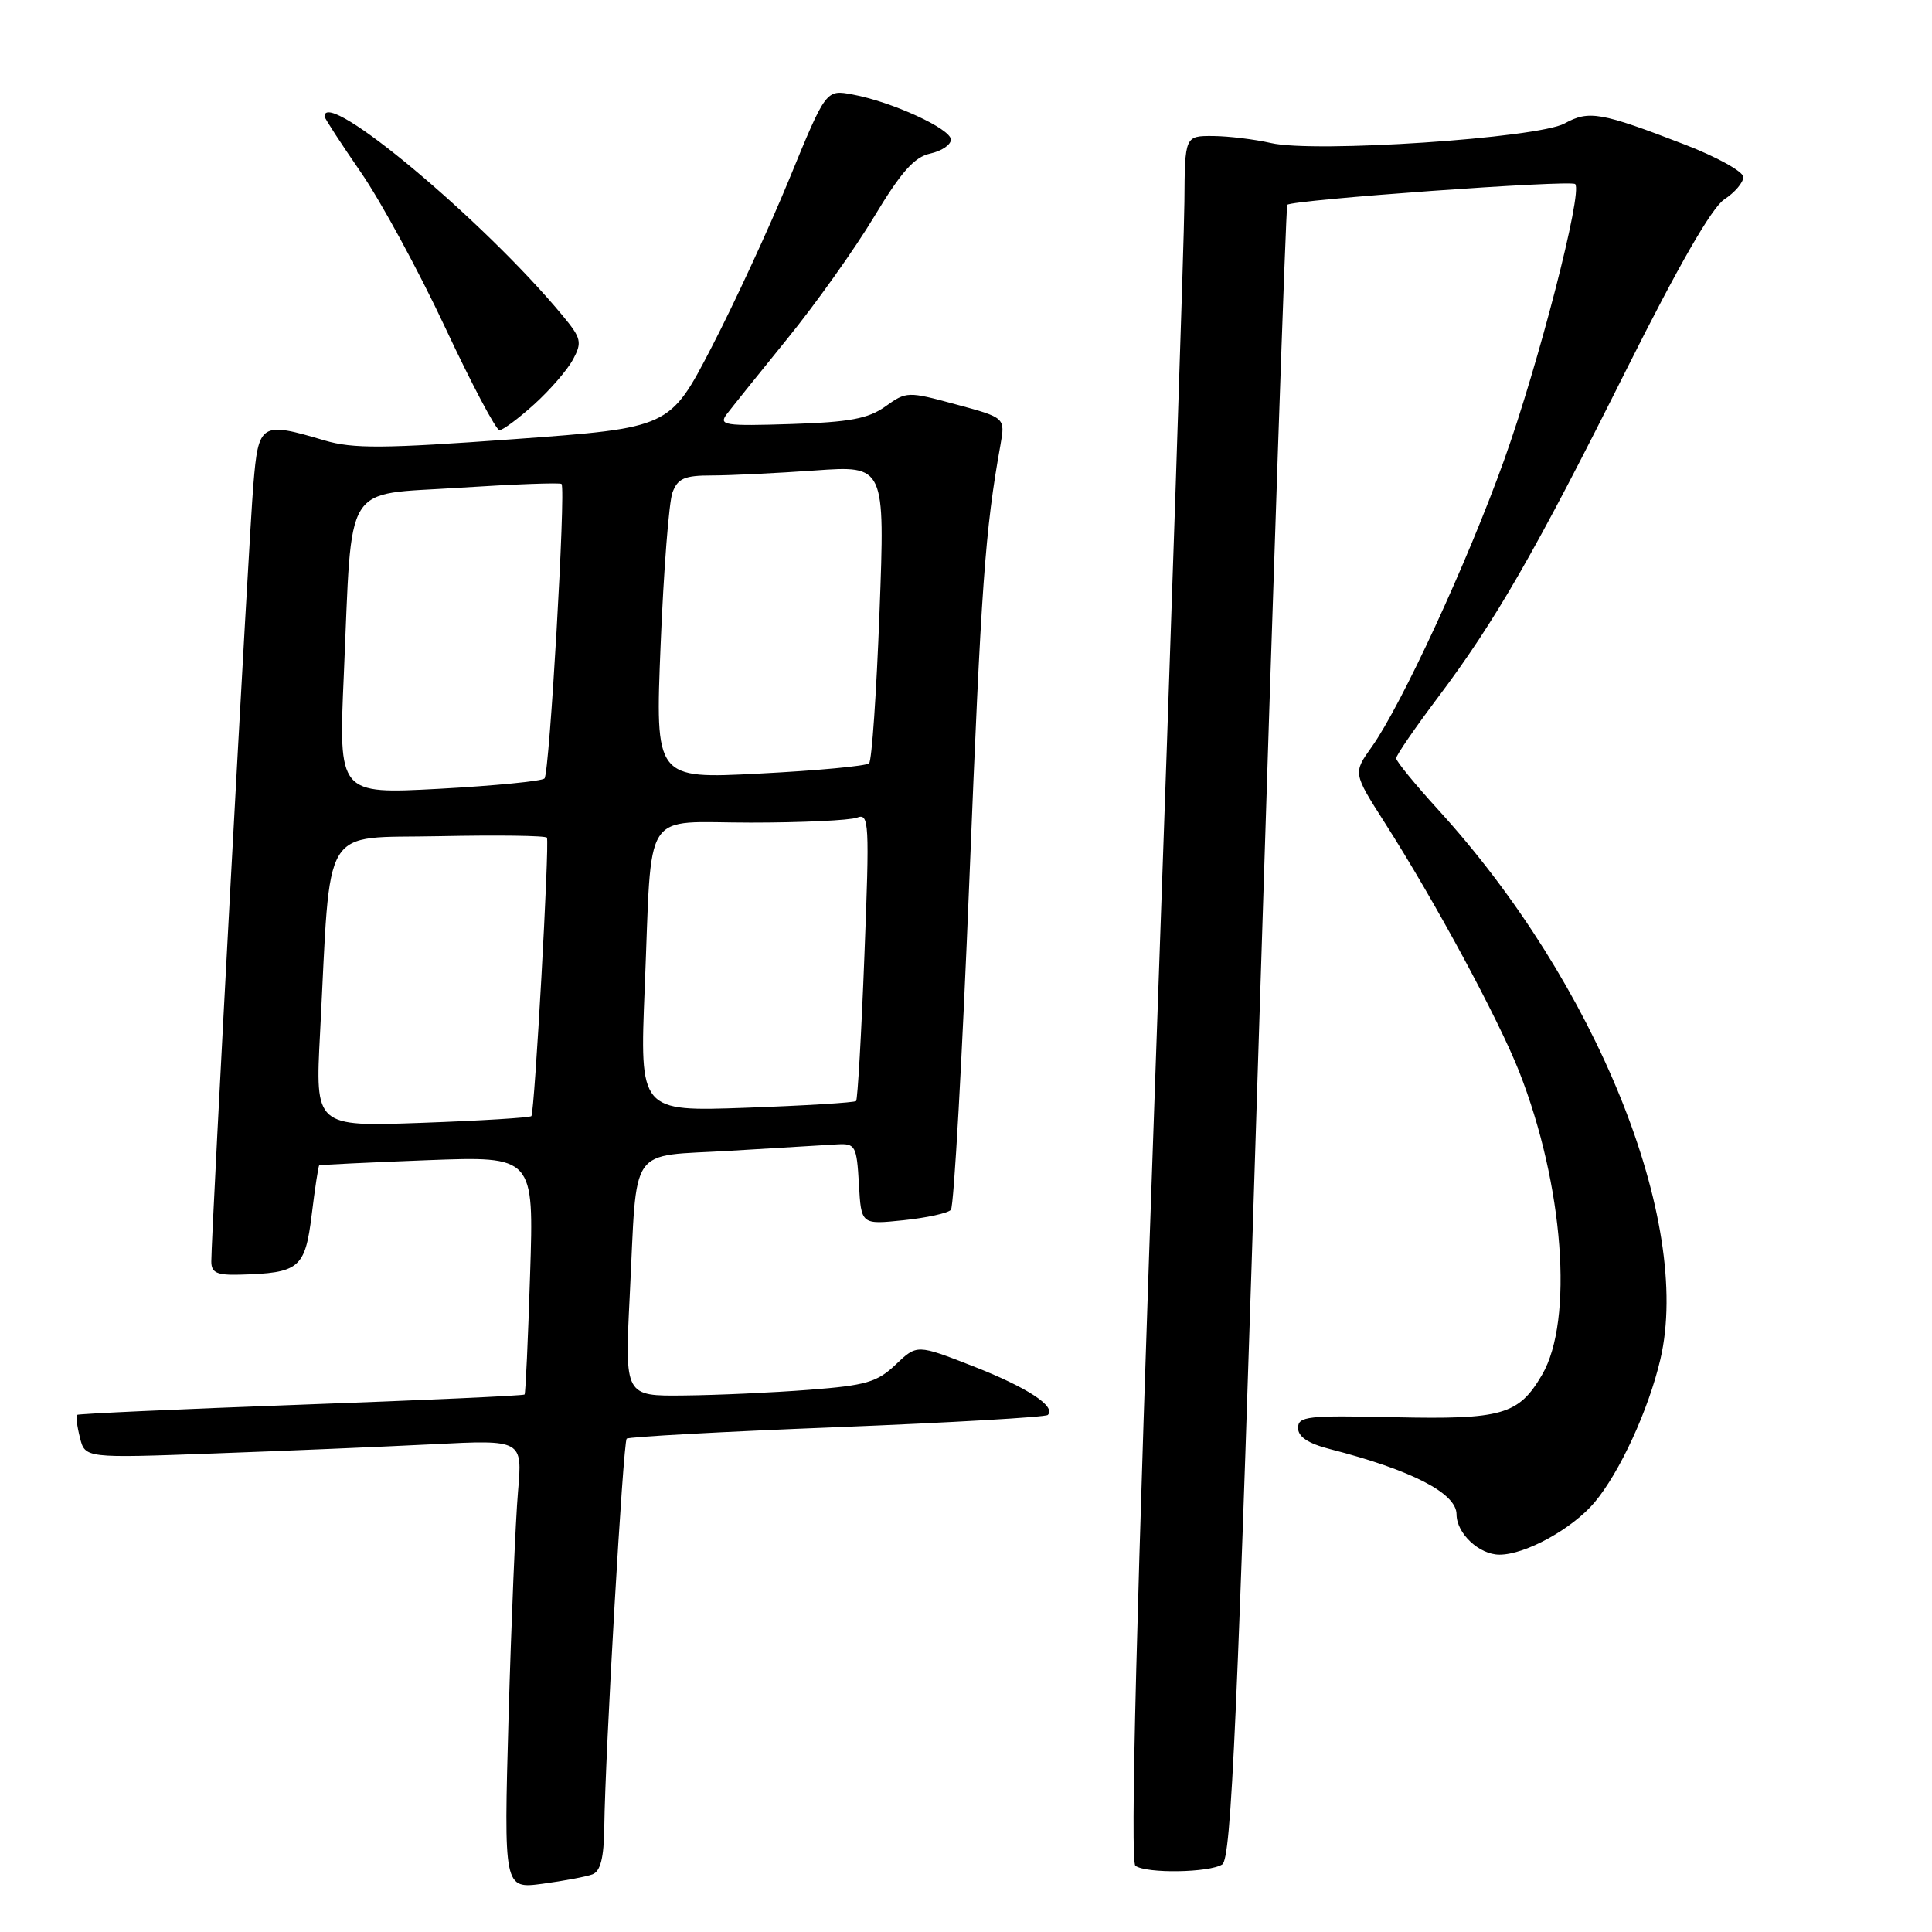 <?xml version="1.0" encoding="UTF-8" standalone="no"?>
<!DOCTYPE svg PUBLIC "-//W3C//DTD SVG 1.1//EN" "http://www.w3.org/Graphics/SVG/1.1/DTD/svg11.dtd" >
<svg xmlns="http://www.w3.org/2000/svg" xmlns:xlink="http://www.w3.org/1999/xlink" version="1.1" viewBox="0 0 256 256">
 <g >
 <path fill="currentColor"
d=" M 78.51 248.36 C 79.57 247.95 80.02 246.17 80.07 242.14 C 80.19 232.28 82.57 191.10 83.04 190.63 C 83.29 190.39 95.83 189.70 110.90 189.11 C 125.98 188.51 138.55 187.78 138.84 187.49 C 139.97 186.36 136.07 183.82 128.93 181.03 C 121.50 178.13 121.50 178.13 118.69 180.81 C 116.23 183.15 114.76 183.58 107.19 184.16 C 102.41 184.53 94.96 184.87 90.64 184.91 C 82.78 185.00 82.78 185.00 83.44 171.75 C 84.47 151.29 83.06 153.32 96.81 152.48 C 103.24 152.09 109.62 151.71 111.00 151.63 C 113.34 151.51 113.52 151.85 113.81 156.88 C 114.11 162.27 114.11 162.27 119.70 161.69 C 122.77 161.37 125.61 160.75 126.00 160.31 C 126.40 159.86 127.50 140.15 128.45 116.50 C 130.02 77.41 130.52 70.35 132.57 58.93 C 133.20 55.35 133.20 55.35 126.68 53.59 C 120.28 51.85 120.11 51.86 117.33 53.85 C 115.05 55.48 112.61 55.94 104.79 56.19 C 96.02 56.47 95.20 56.35 96.29 54.89 C 96.96 54.01 100.57 49.51 104.32 44.89 C 108.07 40.28 113.25 33.00 115.82 28.73 C 119.40 22.78 121.15 20.81 123.25 20.35 C 124.76 20.02 126.00 19.19 126.00 18.50 C 126.00 17.07 118.21 13.49 112.97 12.52 C 109.45 11.86 109.45 11.86 104.60 23.68 C 101.93 30.18 97.27 40.27 94.25 46.09 C 88.75 56.69 88.75 56.69 68.12 58.19 C 50.78 59.45 46.79 59.48 43.00 58.36 C 34.55 55.85 34.25 56.03 33.57 64.25 C 32.98 71.22 28.00 163.35 28.00 167.15 C 28.00 168.64 28.73 168.98 31.75 168.90 C 39.67 168.69 40.42 168.07 41.30 160.99 C 41.73 157.46 42.18 154.50 42.30 154.42 C 42.41 154.34 48.86 154.03 56.62 153.73 C 70.75 153.20 70.75 153.20 70.24 168.85 C 69.97 177.46 69.64 184.63 69.51 184.78 C 69.38 184.94 56.05 185.54 39.89 186.13 C 23.72 186.72 10.37 187.33 10.20 187.48 C 10.04 187.64 10.21 188.99 10.59 190.49 C 11.27 193.22 11.27 193.22 28.39 192.59 C 37.80 192.25 50.84 191.70 57.36 191.37 C 69.23 190.77 69.23 190.77 68.64 197.63 C 68.31 201.41 67.75 214.80 67.39 227.40 C 66.75 250.29 66.75 250.29 71.89 249.61 C 74.71 249.23 77.69 248.67 78.51 248.36 Z  M 161.95 247.05 C 163.16 246.29 163.95 228.46 166.82 136.82 C 168.71 76.69 170.39 27.34 170.57 27.14 C 171.15 26.48 208.15 23.81 208.72 24.39 C 209.75 25.42 203.86 48.26 199.29 61.00 C 194.43 74.53 185.71 93.41 181.76 98.97 C 179.29 102.43 179.29 102.43 183.46 108.97 C 190.14 119.43 198.53 134.97 201.30 142.00 C 207.19 156.99 208.55 174.96 204.33 182.17 C 201.23 187.48 199.05 188.11 184.75 187.79 C 173.27 187.53 172.00 187.67 172.00 189.21 C 172.00 190.39 173.33 191.27 176.25 192.02 C 187.07 194.80 193.00 197.86 193.00 200.66 C 193.00 203.19 196.00 206.00 198.69 206.00 C 202.12 206.00 208.33 202.58 211.29 199.07 C 214.63 195.09 218.44 186.82 220.01 180.11 C 224.27 161.87 211.50 130.25 190.61 107.34 C 187.53 103.96 185.00 100.87 185.00 100.48 C 185.00 100.08 187.49 96.46 190.52 92.43 C 198.16 82.28 203.45 73.08 215.55 48.89 C 222.45 35.11 226.83 27.50 228.49 26.41 C 229.87 25.51 231.00 24.18 231.00 23.46 C 231.00 22.74 227.51 20.80 223.23 19.15 C 212.11 14.86 210.54 14.58 207.31 16.36 C 203.74 18.31 174.16 20.29 168.40 18.95 C 166.26 18.46 162.81 18.04 160.75 18.02 C 157.00 18.00 157.00 18.00 156.94 26.75 C 156.91 31.56 155.20 82.97 153.14 141.00 C 150.56 213.97 149.73 246.73 150.45 247.23 C 151.94 248.28 160.22 248.15 161.95 247.05 Z  M 70.79 53.57 C 72.88 51.68 75.19 49.01 75.93 47.63 C 77.15 45.35 77.03 44.81 74.54 41.81 C 64.17 29.28 43.00 11.57 43.00 15.42 C 43.00 15.65 45.16 18.98 47.81 22.82 C 50.46 26.66 55.49 35.92 58.99 43.40 C 62.49 50.88 65.73 57.00 66.18 57.00 C 66.63 57.00 68.70 55.46 70.79 53.57 Z  M 42.41 136.89 C 43.88 108.60 42.34 111.14 58.19 110.80 C 65.89 110.64 72.32 110.72 72.47 111.00 C 72.83 111.68 70.84 147.40 70.41 147.89 C 70.22 148.10 63.70 148.50 55.91 148.78 C 41.76 149.29 41.76 149.29 42.41 136.89 Z  M 85.43 130.89 C 86.43 106.60 84.88 109.00 99.50 109.00 C 106.28 109.00 112.61 108.70 113.56 108.34 C 115.16 107.72 115.23 108.94 114.54 126.59 C 114.14 136.99 113.64 145.67 113.44 145.89 C 113.23 146.10 106.69 146.50 98.91 146.78 C 84.76 147.29 84.76 147.29 85.43 130.89 Z  M 45.56 89.37 C 46.70 63.37 45.29 65.65 60.82 64.63 C 68.13 64.16 74.24 63.93 74.41 64.13 C 74.99 64.81 72.81 102.49 72.15 103.15 C 71.79 103.51 65.51 104.12 58.18 104.52 C 44.86 105.23 44.86 105.23 45.56 89.37 Z  M 87.54 85.36 C 87.94 75.54 88.64 66.49 89.11 65.25 C 89.81 63.39 90.70 63.00 94.32 63.00 C 96.73 63.00 102.87 62.70 107.98 62.34 C 117.27 61.68 117.27 61.68 116.54 81.09 C 116.14 91.77 115.52 100.79 115.16 101.14 C 114.80 101.50 108.27 102.11 100.65 102.50 C 86.81 103.22 86.81 103.22 87.54 85.36 Z "/>
</g>
</svg>